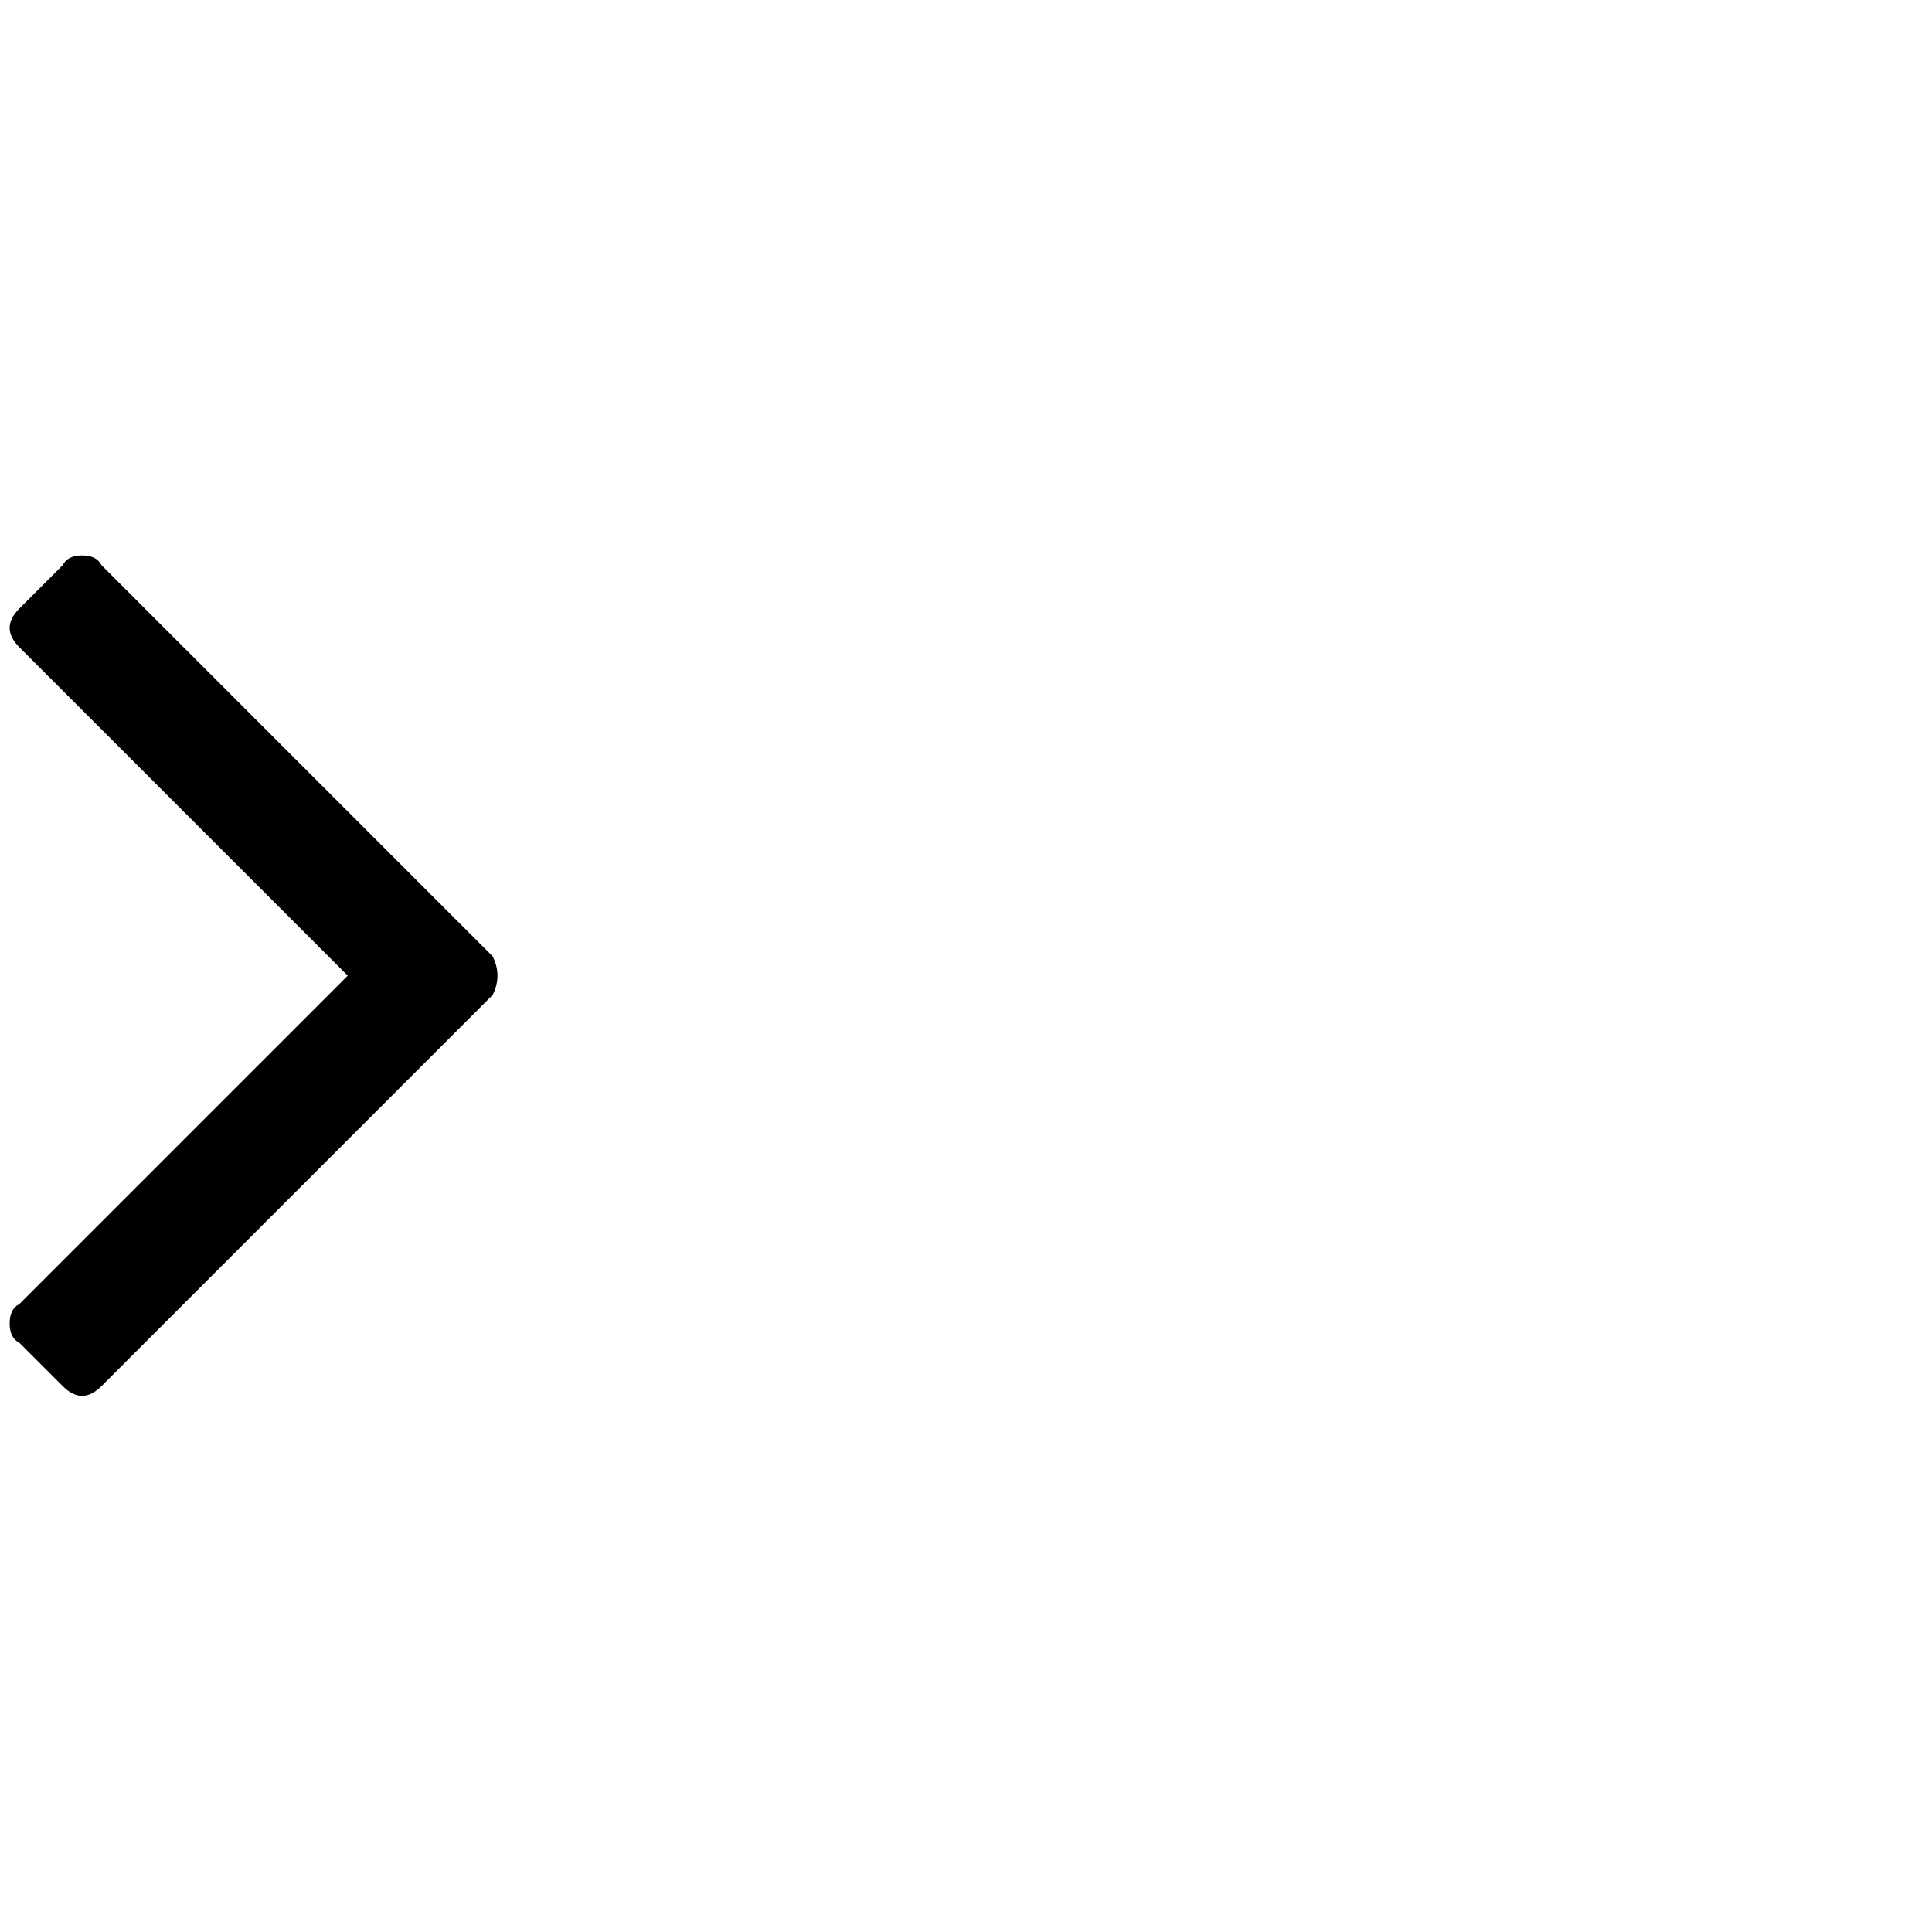 <?xml version="1.0"?><svg viewBox="0 0 40 40" xmlns="http://www.w3.org/2000/svg" height="40" width="40"><path d="m10.2 19.8q0.1 0.2 0.1 0.4t-0.1 0.4l-8.1 8.1q-0.2 0.2-0.4 0.2t-0.4-0.2l-0.9-0.9q-0.2-0.1-0.2-0.4t0.2-0.4l6.8-6.8-6.8-6.8q-0.2-0.2-0.2-0.4t0.2-0.4l0.9-0.9q0.1-0.2 0.4-0.2t0.4 0.2l8.1 8.1z"></path></svg>